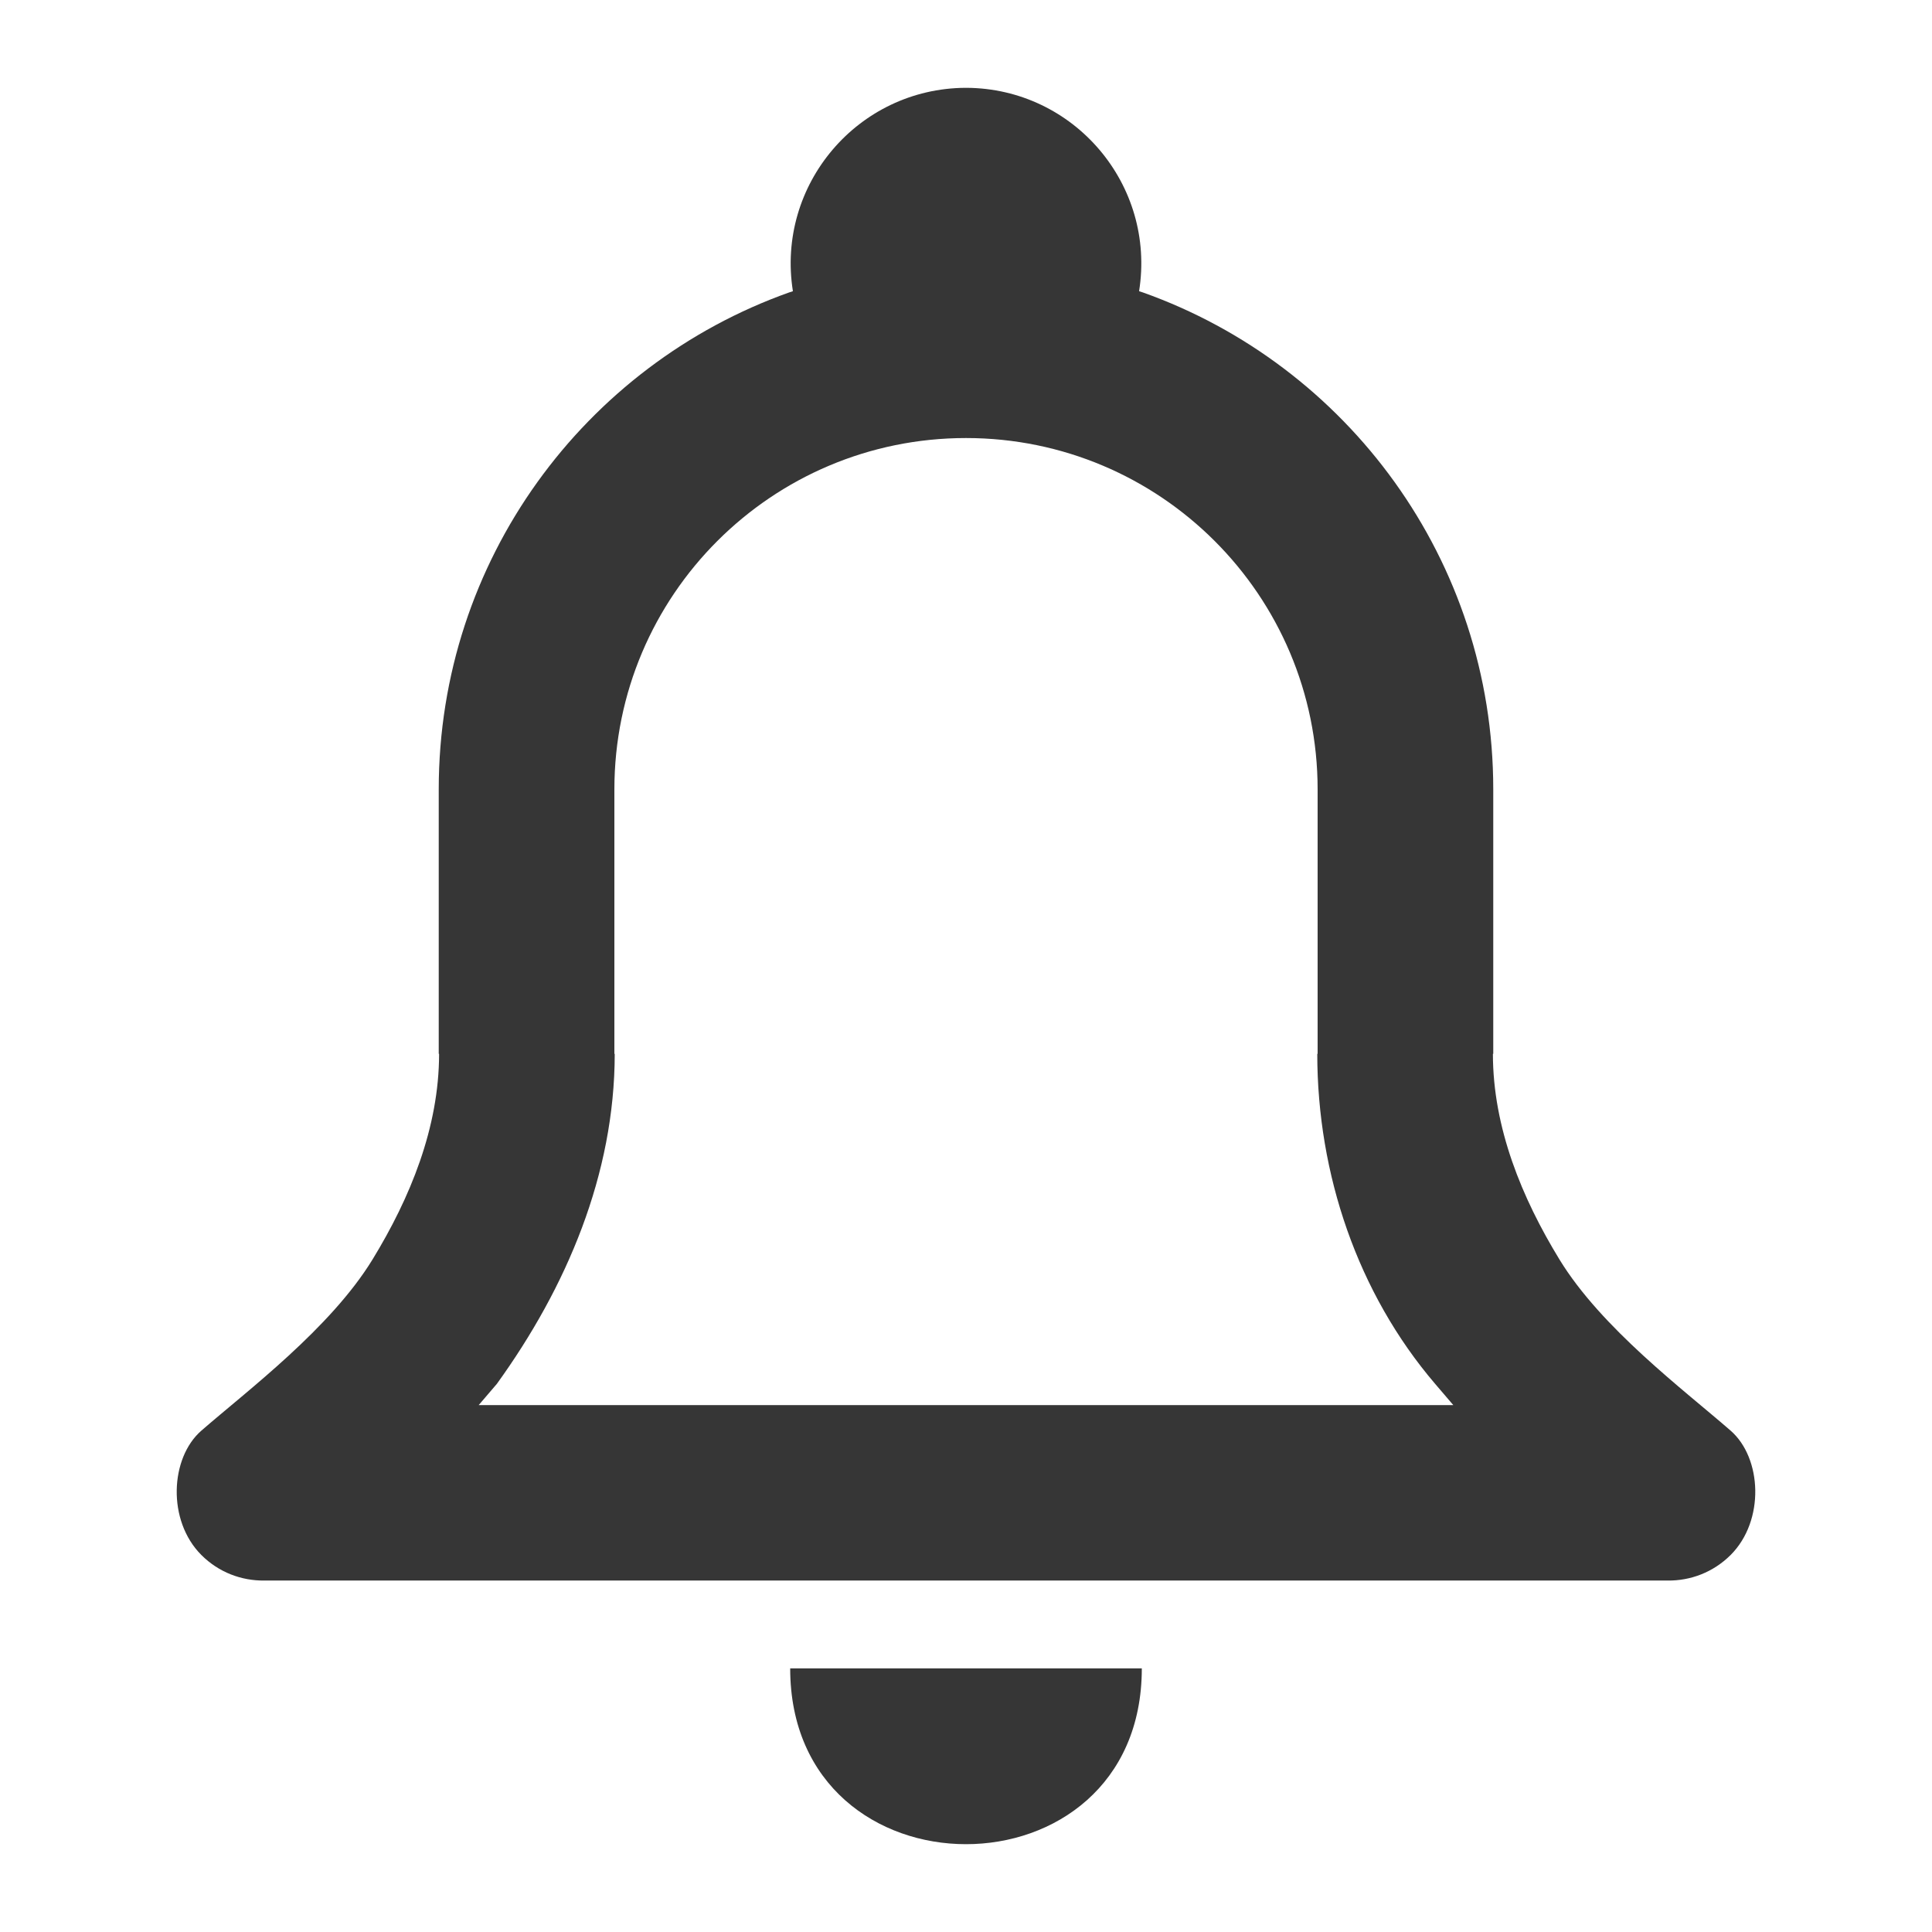 <?xml version="1.0" encoding="UTF-8" standalone="no"?>
<svg
   xmlns:dc="http://purl.org/dc/elements/1.1/"
   xmlns:cc="http://creativecommons.org/ns#"
   xmlns:rdf="http://www.w3.org/1999/02/22-rdf-syntax-ns#"
   xmlns:svg="http://www.w3.org/2000/svg"
   xmlns="http://www.w3.org/2000/svg"
   id="svg49"
   viewBox="0 0 22 22"
   version="1.1">
  <defs
     id="defs5">
    <style
       type="text/css"
       id="current-color-scheme"> .ColorScheme-Text { color:#363636; } </style>
  </defs>
  <path
     fill="currentColor"
     d="m-18 23 2-2 2 2z"
     class="ColorScheme-Text"
     id="expander-bottom" />
  <path
     fill="currentColor"
     d="m-18 17 2 2 2-2z"
     class="ColorScheme-Text"
     id="expander-top" />
  <path
     fill="currentColor"
     d="m-13 18-2 2 2 2z"
     class="ColorScheme-Text"
     id="expander-right" />
  <path
     fill="currentColor"
     d="m-19 18 2 2-2 2z"
     class="ColorScheme-Text"
     id="expander-left" />
  <g
     fill="currentColor"
     class="ColorScheme-Text"
     id="notification-empty">
    <rect
       id="rect11"
       style="paint-order:stroke fill markers"
       stroke-width="1.517"
       opacity="0"
       ry="0"
       height="22"
       width="22" />
    <path
       id="path13"
       stroke-width=".02"
       fill="currentColor"
       d="m10.994 1c-1.226 0.007-2.158 1.105-1.965 2.316l-0.043 0.014c-2.326 0.828-3.99 3.048-3.99 5.658v3.012h0.004c-1.888e-4 0.841-0.33 1.642-0.758 2.342-0.48 0.784-1.419 1.488-1.949 1.949-0.356 0.31-0.392 1.024 0 1.416 0.198 0.198 0.457 0.294 0.717 0.291h15.98c0.259 0.003 0.518-0.093 0.717-0.291 0.392-0.392 0.356-1.106 0-1.416-0.53-0.462-1.47-1.165-1.949-1.949-0.428-0.7-0.758-1.501-0.758-2.342h0.004v-3.012c0-2.61-1.664-4.831-3.99-5.658l-0.043-0.014c0.193-1.211-0.739-2.309-1.965-2.316-2e-3 -1.2e-5 -0.004 6e-6 -0.006 0-2e-3 5.8e-6 -0.004-1.166e-5 -0.006 0zm0.006 3.988c2.211 0 4.004 1.791 4.004 4.002v3.01h-0.004c4.68e-4 1.371 0.46 2.726 1.342 3.758l0.207 0.242h-11.098l0.207-0.242c0.795-1.101 1.341-2.387 1.342-3.758h-0.004v-3.01c3.8e-6 -2.211 1.793-4.002 4.004-4.002zm-2.002 14.01c0 1.335 1.001 2.002 2.002 2.002 1.001 0 2.002-0.667 2.002-2.002z" />
  </g>
  <g
     fill="currentColor"
     class="ColorScheme-Text"
     transform="translate(55.997 -.005)"
     id="notification-progress-active">
    <rect
       id="rect16"
       fill-opacity="0"
       height="22"
       width="22"
       y="-1"
       x="40"
       class="ColorScheme-Text" />
    <path
       id="path18"
       fill="currentColor"
       d="m51 1a9 9 0 0 0-9 9 9 9 0 0 0 9 9 9 9 0 0 0 9-9 9 9 0 0 0-9-9zm0 2a7 7 0 0 1 7 7 7 7 0 0 1-7 7 7 7 0 0 1-7-7 7 7 0 0 1 7-7z" />
    <circle
       id="circle20"
       fill="currentColor"
       r="6"
       cy="10"
       cx="51" />
  </g>
  <g
     transform="translate(56.998 39)"
     id="notification-progress-inactive">
    <rect
       id="rect23"
       fill-opacity="0"
       height="22"
       width="22"
       y="-1"
       x="40"
       fill="currentColor"
       class="ColorScheme-Text" />
    <path
       id="path25"
       fill="currentColor"
       class="ColorScheme-Text"
       d="m51 1a9 9 0 0 0-9 9 9 9 0 0 0 9 9 9 9 0 0 0 9-9 9 9 0 0 0-9-9zm0 2a7 7 0 0 1 7 7 7 7 0 0 1-7 7 7 7 0 0 1-7-7 7 7 0 0 1 7-7z" />
    <circle
       id="circle27"
       opacity=".15"
       fill="currentColor"
       class="ColorScheme-Text"
       r="6"
       cy="10"
       cx="51" />
  </g>
  <g
     fill="currentColor"
     class="ColorScheme-Text"
     transform="translate(0 40.684)"
     id="notification-disabled">
    <rect
       id="rect30"
       opacity="0"
       ry="0"
       height="22"
       width="22" />
    <path
       id="path32"
       fill="currentColor"
       d="m10.994 1c-1.226 0.007-2.158 1.105-1.965 2.316l-0.043 0.014c-2.326 0.828-3.99 3.048-3.99 5.658v3.012h0.004c-1.888e-4 0.841-0.33 1.642-0.758 2.342-0.48 0.784-1.419 1.488-1.949 1.949-0.356 0.31-0.392 1.024 0 1.416 0.198 0.198 0.457 0.294 0.717 0.291h15.98c0.259 0.003 0.518-0.093 0.717-0.291 0.392-0.392 0.356-1.106 0-1.416-0.53-0.462-1.47-1.165-1.949-1.949-0.428-0.7-0.758-1.501-0.758-2.342h0.004v-3.012c0-2.61-1.664-4.831-3.99-5.658l-0.043-0.014c0.193-1.211-0.739-2.309-1.965-2.316-2e-3 -1.2e-5 -0.004 6e-6 -0.006 0-2e-3 5.8e-6 -0.004-1.166e-5 -0.006 0zm0.006 3.988c2.211 0 4.004 1.791 4.004 4.002v3.01h-0.004c4.68e-4 1.371 0.46 2.726 1.342 3.758l0.207 0.242h-11.098l0.207-0.242c0.795-1.101 1.341-2.387 1.342-3.758h-0.004v-3.01c3.8e-6 -2.211 1.793-4.002 4.004-4.002zm-2.002 14.01c0 1.335 1.001 2.002 2.002 2.002 1.001 0 2.002-0.667 2.002-2.002z" />
  </g>
  <g
     fill="currentColor"
     class="ColorScheme-Text"
     transform="translate(0 -67.332)"
     id="notification-active">
    <rect
       id="rect35"
       opacity="0"
       ry="0"
       height="22"
       width="22"
       y="68"
       x="49.006" />
    <path
       id="path37"
       fill="currentColor"
       d="m60 69c-1.226 0.007-2.158 1.105-1.965 2.316l-0.043 0.014c-2.326 0.828-3.99 3.048-3.99 5.658v3.012h0.004c-1.89e-4 0.841-0.33 1.642-0.758 2.342-0.48 0.784-1.419 1.488-1.949 1.949-0.356 0.31-0.392 1.024 0 1.416 0.198 0.198 0.457 0.294 0.717 0.291h15.98c0.259 0.003 0.518-0.093 0.717-0.291 0.392-0.392 0.356-1.106 0-1.416-0.53-0.462-1.47-1.165-1.949-1.949-0.428-0.7-0.758-1.501-0.758-2.342h0.004v-2.131a4 4 0 0 1-1.01 0.131 4 4 0 0 1-0.99-0.125v2.125h-0.004c4.68e-4 1.371 0.46 2.726 1.342 3.758l0.207 0.242h-11.098l0.207-0.242c0.795-1.101 1.341-2.387 1.342-3.758h-0.004v-3.01c4e-6 -2.211 1.793-4.002 4.004-4.002 0.378 0 0.737 0.07 1.084 0.168a4 4 0 0 1 0.932-1.824c-8.15e-4 -2.9e-4 -0.001-0.002-2e-3 -2e-3l-0.043-0.014c0.193-1.211-0.739-2.309-1.965-2.316-2e-3 -1.2e-5 -0.004 6e-6 -0.006 0-2e-3 6e-6 -0.004-1.2e-5 -0.006 0zm-1.996 17.998c0 1.335 1.001 2.002 2.002 2.002 1.001 0 2.002-0.667 2.002-2.002z" />
    <circle
       id="circle39"
       fill="currentColor"
       r="3"
       cy="74"
       cx="65" />
  </g>
  <g
     fill="currentColor"
     class="ColorScheme-Text"
     transform="translate(-.004 -28)"
     id="notification-inactive">
    <rect
       id="rect42"
       opacity="0"
       ry="0"
       height="22"
       width="22"
       y="68"
       x="49.006" />
    <path
       id="path44"
       fill="currentColor"
       d="m60 69c-1.226 0.007-2.158 1.105-1.965 2.316l-0.043 0.014c-2.326 0.828-3.99 3.048-3.99 5.658v3.012h0.004c-1.89e-4 0.841-0.33 1.642-0.758 2.342-0.48 0.784-1.419 1.488-1.949 1.949-0.356 0.31-0.392 1.024 0 1.416 0.198 0.198 0.457 0.294 0.717 0.291h15.98c0.259 0.003 0.518-0.093 0.717-0.291 0.392-0.392 0.356-1.106 0-1.416-0.53-0.462-1.47-1.165-1.949-1.949-0.428-0.7-0.758-1.501-0.758-2.342h0.004v-2.131a4 4 0 0 1-1.01 0.131 4 4 0 0 1-0.99-0.125v2.125h-0.004c4.68e-4 1.371 0.46 2.726 1.342 3.758l0.207 0.242h-11.098l0.207-0.242c0.795-1.101 1.341-2.387 1.342-3.758h-0.004v-3.01c4e-6 -2.211 1.793-4.002 4.004-4.002 0.378 0 0.737 0.07 1.084 0.168a4 4 0 0 1 0.932-1.824c-8.15e-4 -2.9e-4 -0.001-0.002-2e-3 -2e-3l-0.043-0.014c0.193-1.211-0.739-2.309-1.965-2.316-2e-3 -1.2e-5 -0.004 6e-6 -0.006 0-2e-3 6e-6 -0.004-1.2e-5 -0.006 0zm-1.996 17.998c0 1.335 1.001 2.002 2.002 2.002 1.001 0 2.002-0.667 2.002-2.002z" />
    <circle
       id="circle46"
       opacity=".35"
       fill="currentColor"
       r="3"
       cy="74"
       cx="65" />
  </g>
</svg>
